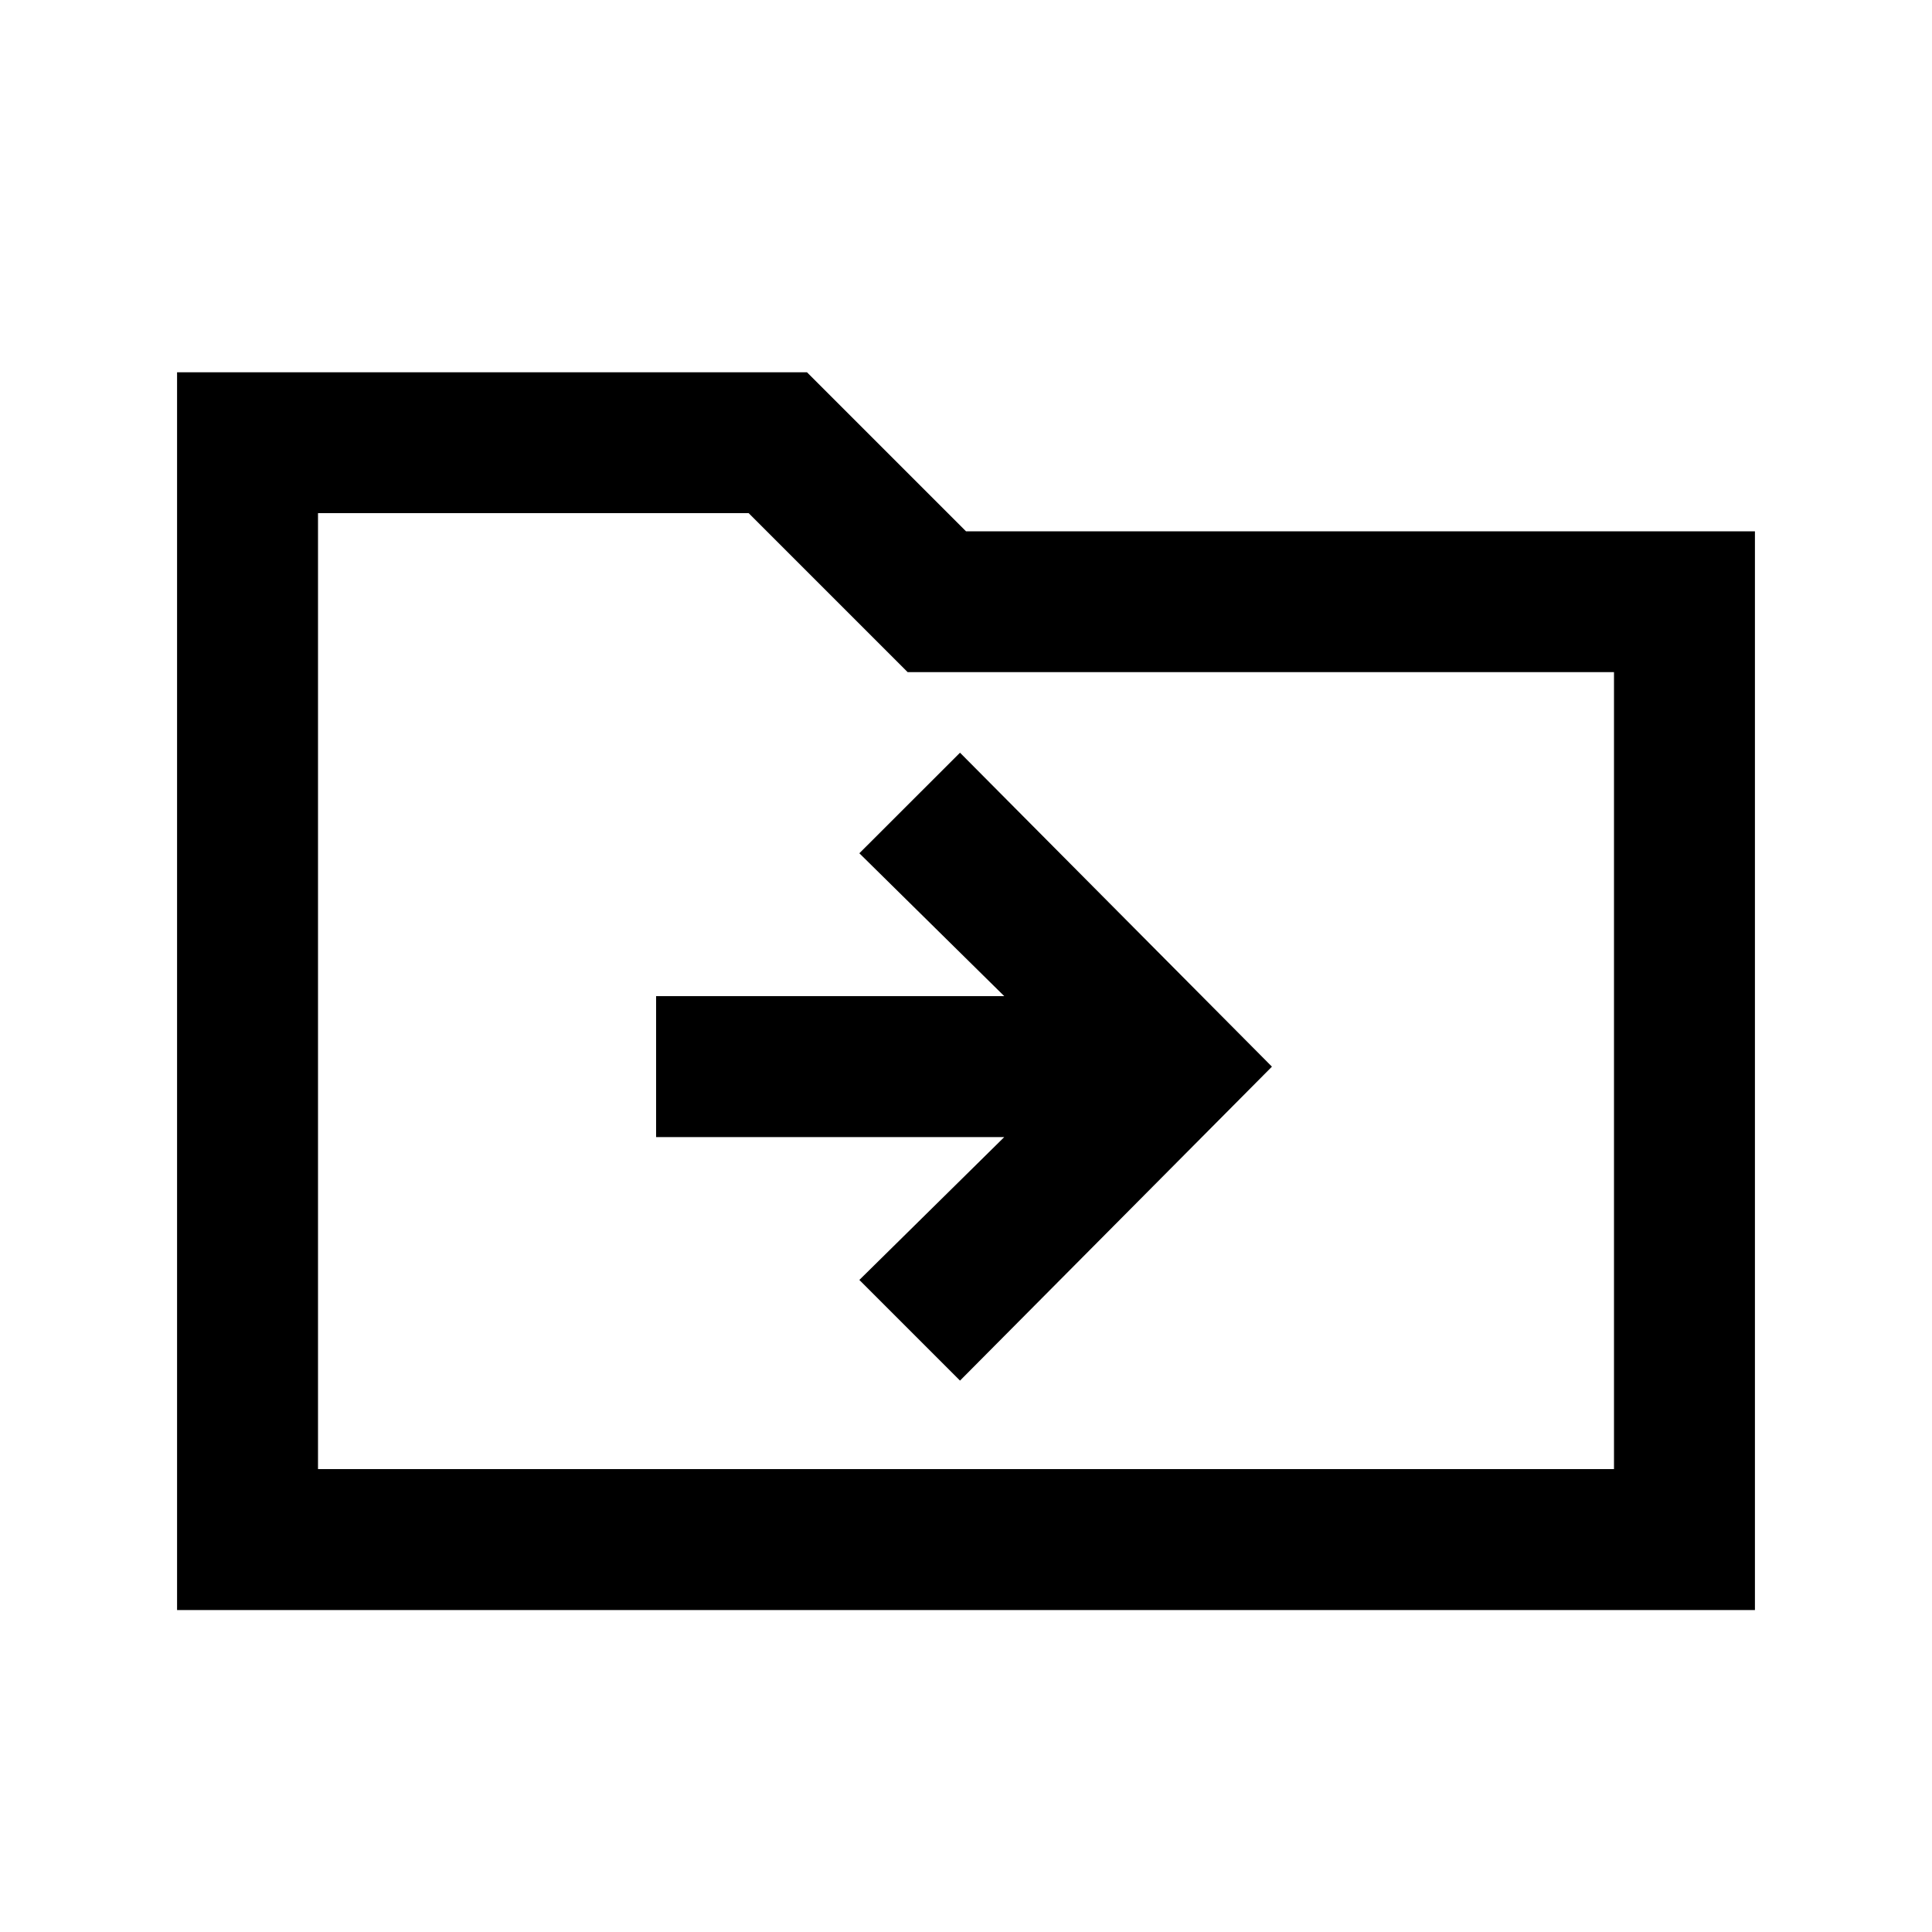 <svg xmlns="http://www.w3.org/2000/svg" height="20" width="20"><path d="M9.938 14.292 13.167 11.042 9.938 7.792 8.896 8.833 10.396 10.312H6.792V11.771H10.396L8.896 13.25ZM1.833 16.667V3.854H8.354L10 5.5H18.167V16.667ZM3.292 15.208H16.708V6.958H9.396L7.75 5.312H3.292ZM3.292 15.208V5.312V6.958Z"/></svg>